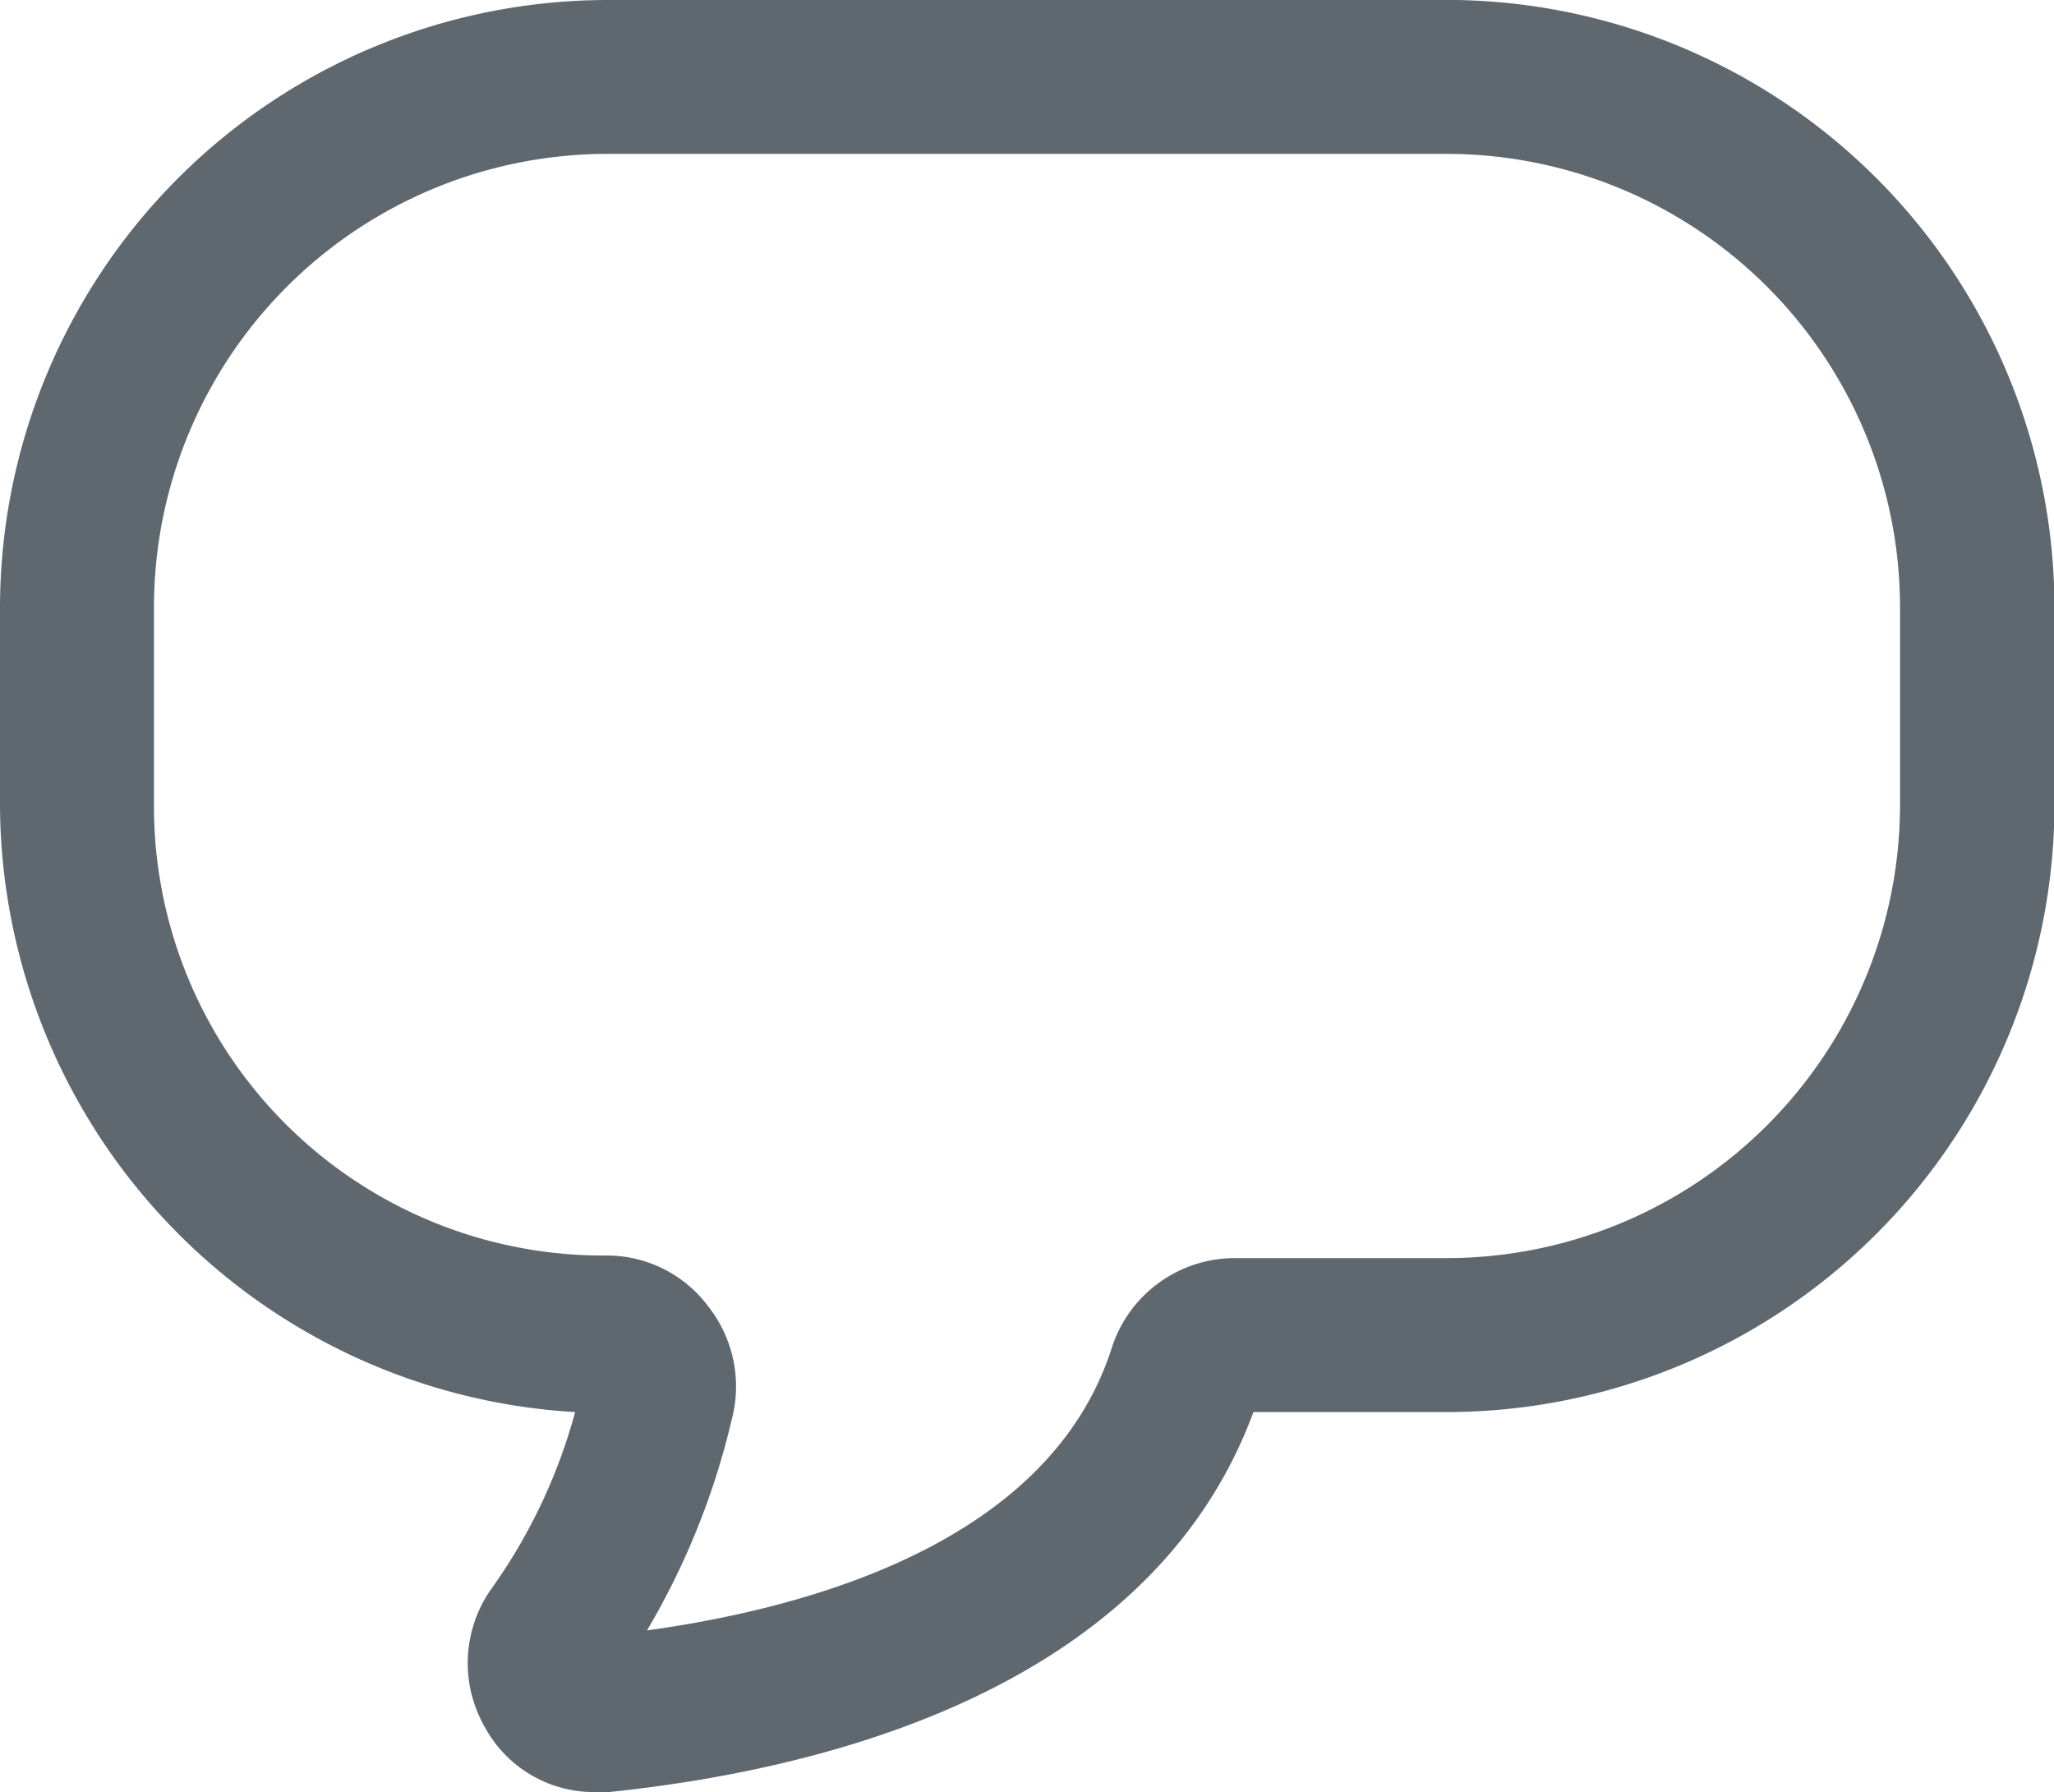 <svg xmlns="http://www.w3.org/2000/svg" width="22.239" height="19.404" viewBox="0 0 22.239 19.404">
  <path id="Reply_to_question" data-name="Reply to question" d="M147.251,117.6h-9.063a6.585,6.585,0,0,0-6.588,6.588V126.3a6.61,6.61,0,0,0,6.227,6.588,5.975,5.975,0,0,1-.89,1.89,1.392,1.392,0,0,0-.083,1.529,1.344,1.344,0,0,0,1.2.695h.139c2.141-.222,5.838-1.028,6.978-4.114h2.085a6.585,6.585,0,0,0,6.588-6.588v-2.113a6.585,6.585,0,0,0-6.588-6.588Zm4.921,8.7a4.912,4.912,0,0,1-4.921,4.921h-2.28a1.4,1.4,0,0,0-1.334.973c-.667,2.085-3.225,2.808-5.032,3.058a8.135,8.135,0,0,0,.917-2.28,1.4,1.4,0,0,0-.25-1.223,1.369,1.369,0,0,0-1.112-.556,4.864,4.864,0,0,1-4.893-4.893v-2.113a4.912,4.912,0,0,1,4.921-4.921h9.063a4.912,4.912,0,0,1,4.921,4.921Z" transform="translate(-131.6 -117.6)" fill="#5f676f"/>
</svg>
